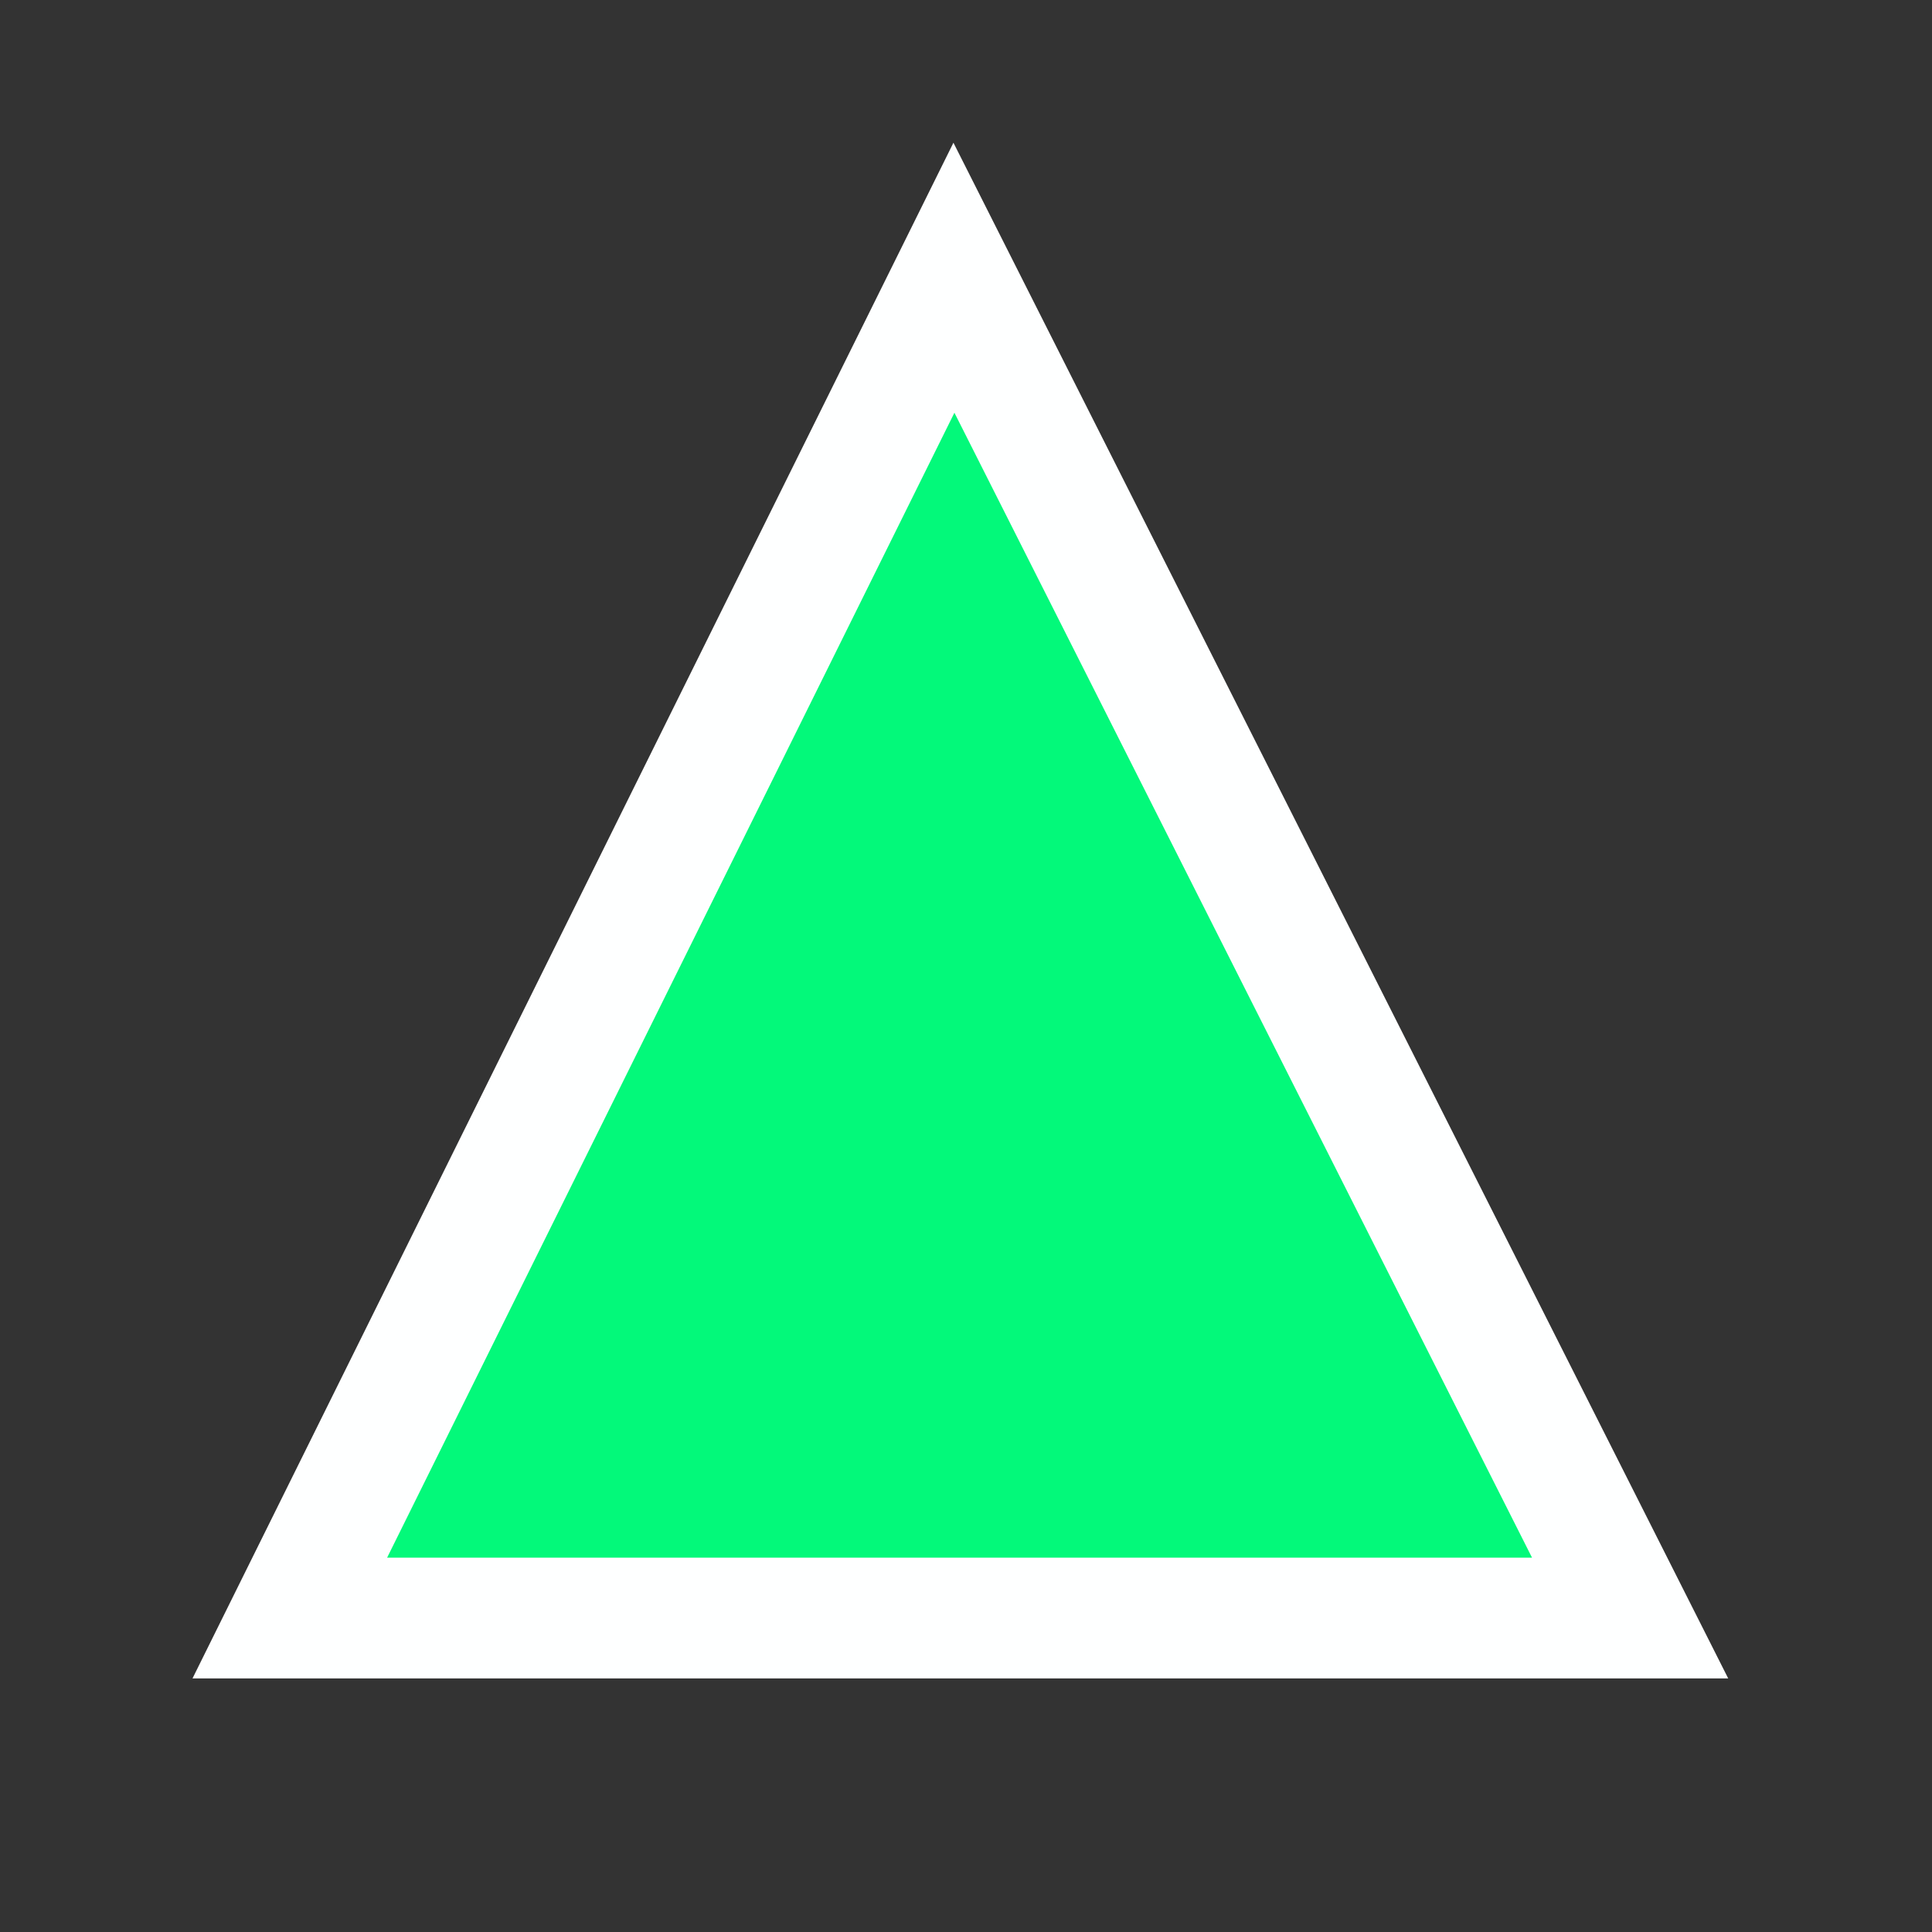 <?xml version="1.0" encoding="UTF-8" standalone="no"?><svg xmlns="http://www.w3.org/2000/svg" xmlns:xlink="http://www.w3.org/1999/xlink" clip-rule="evenodd" stroke-miterlimit="4.00" viewBox="0 0 16 16"><rect x="0" y="0" width="16" height="16" fill="#333333" stroke="none"/><desc>SVG generated by Keynote</desc><defs></defs><g transform="matrix(1.00, 0.00, -0.00, -1.00, 0.0, 16.0)"><path d="M 7.9 13.7 L 13.4 2.7 L 2.4 2.7 Z M 7.9 13.7 " fill="#03F97A"></path><path d="M 5.5 0.0 L 11.1 11.1 L 0.0 11.1 Z M 5.5 0.0 " fill="none" stroke="#FEFFFF" stroke-width="1.00" transform="matrix(1.00, 0.00, 0.00, -1.00, 2.4, 13.7)"></path></g></svg>